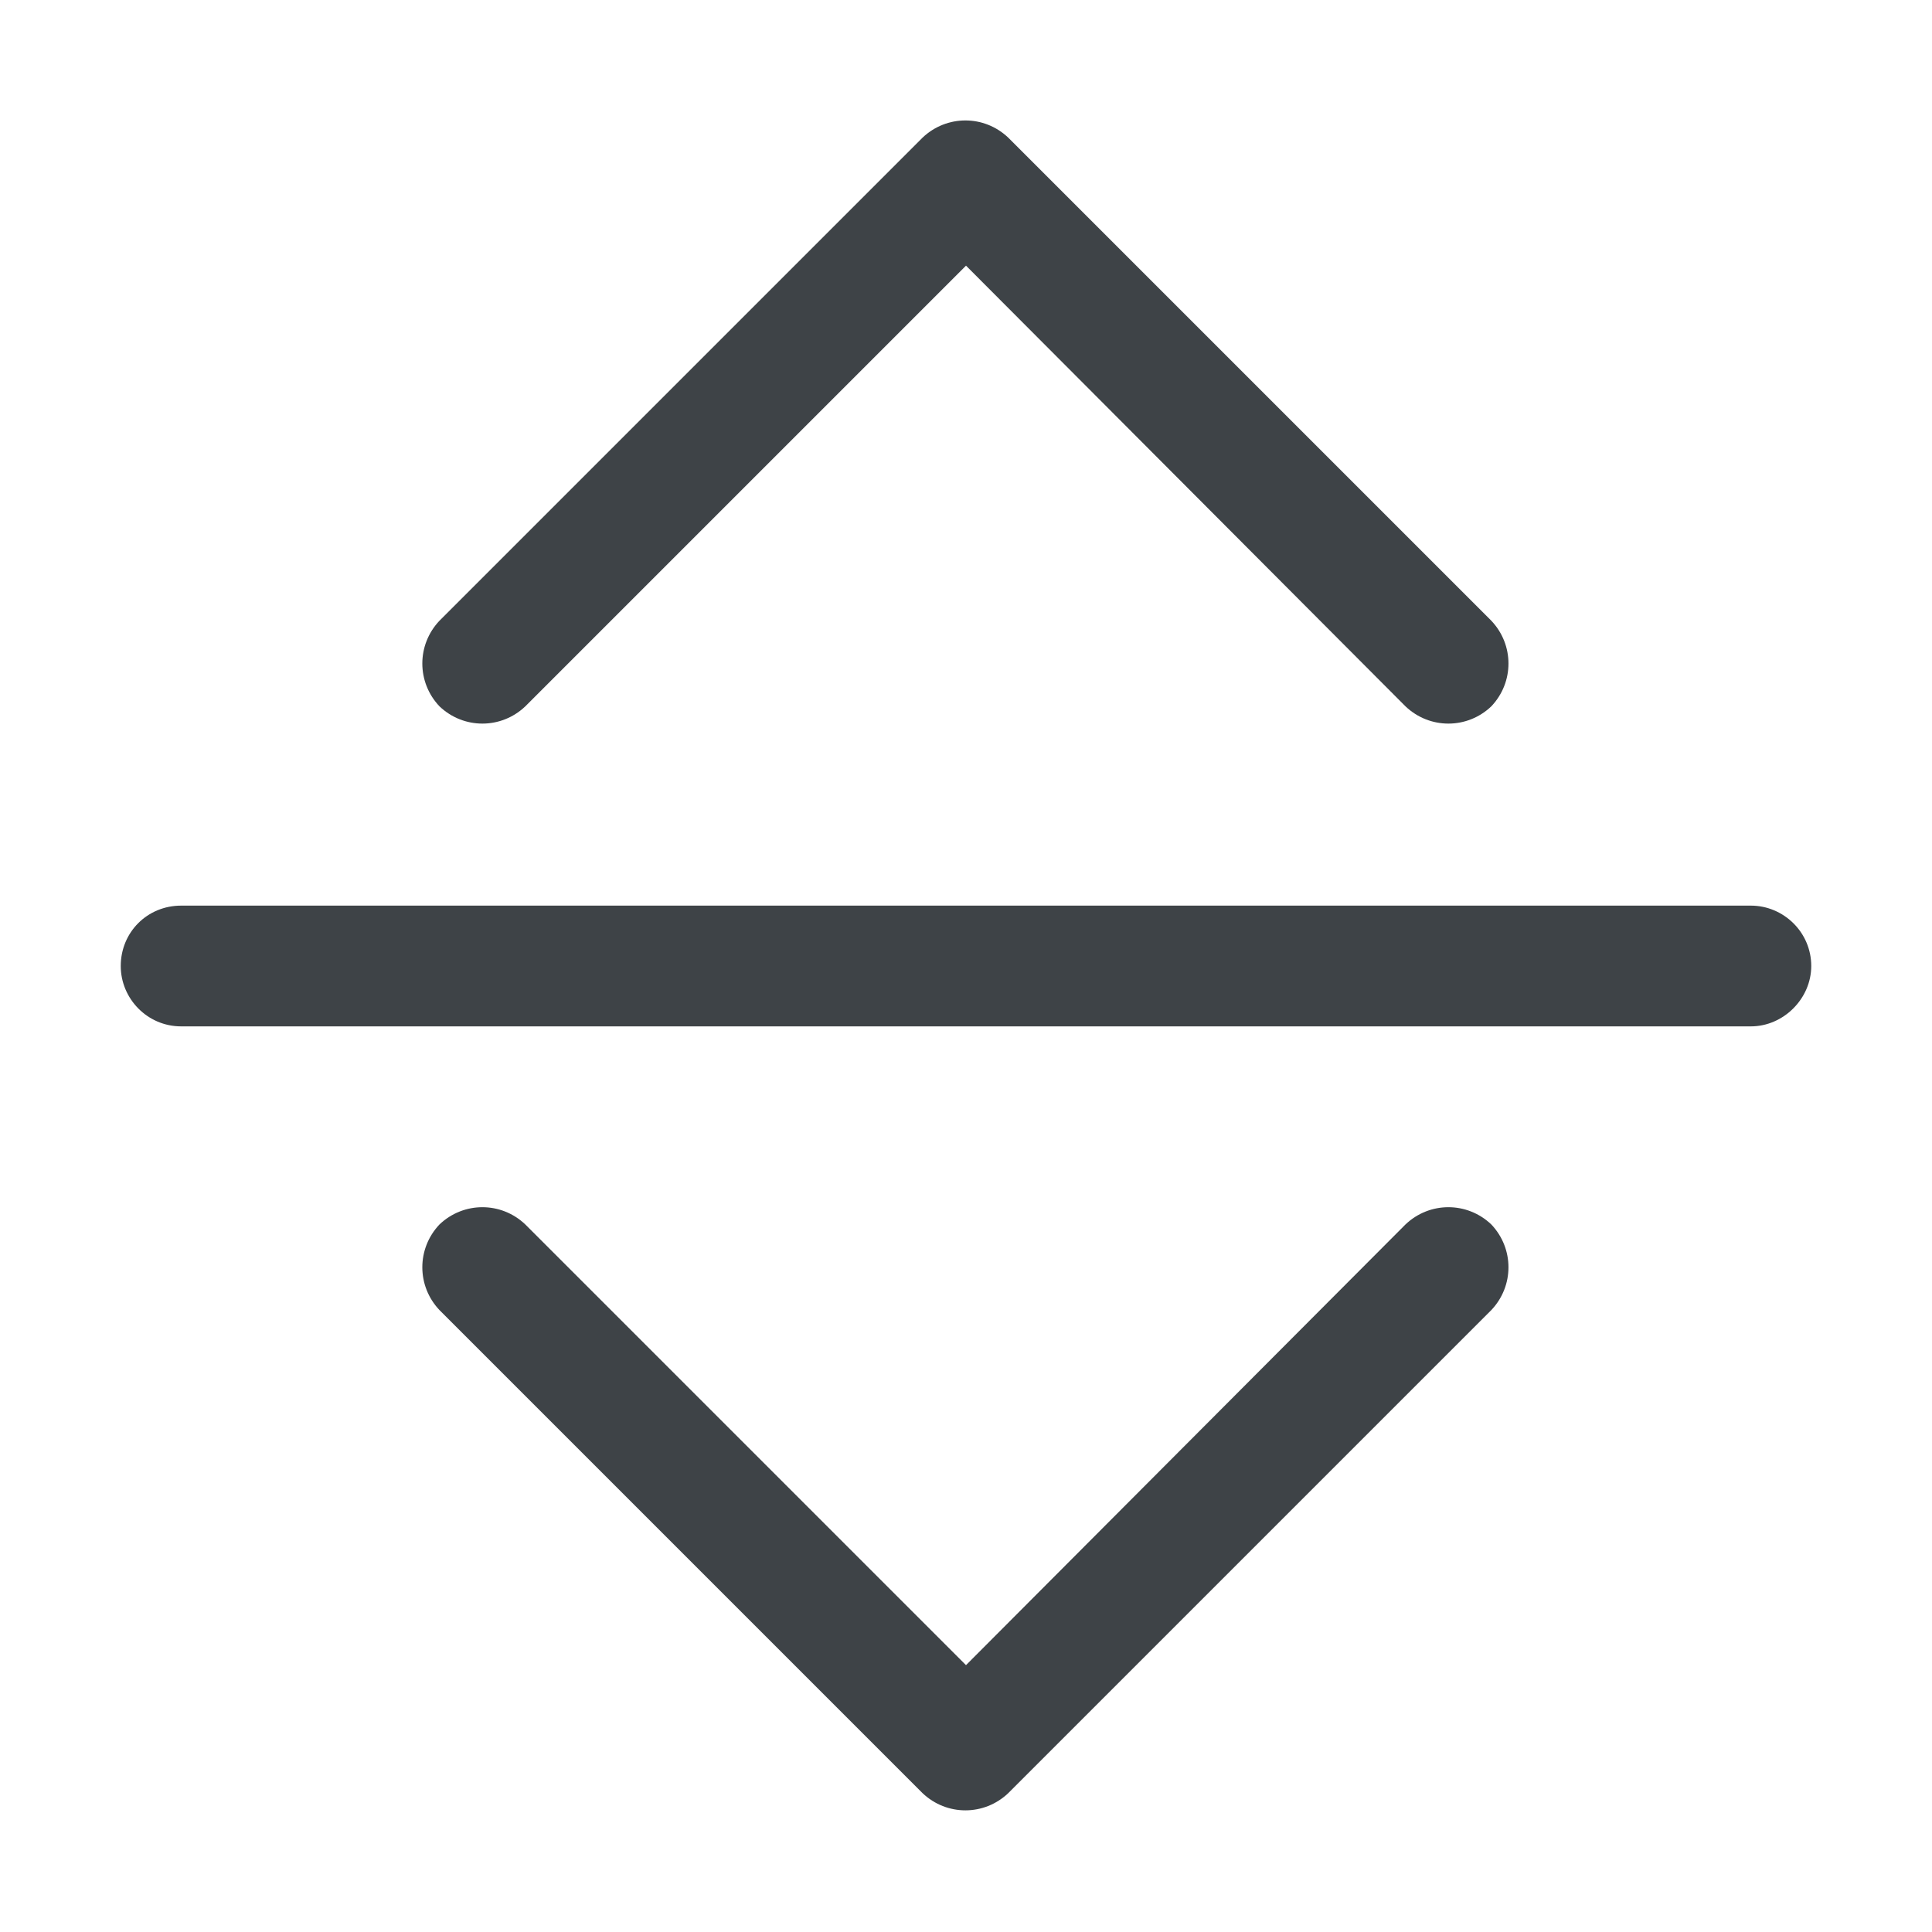 <svg width="16" height="16" viewBox="0 0 16 16" fill="none" xmlns="http://www.w3.org/2000/svg" xmlns:xlink="http://www.w3.org/1999/xlink">
	<desc>
			Created with Pixso.
	</desc>
	<defs/>
	<path id="Path (Stroke)" d="M3.64 10.14C3.84 9.95 4.15 9.95 4.35 10.14L8 13.79L11.64 10.14C11.84 9.95 12.15 9.95 12.35 10.14C12.54 10.34 12.54 10.65 12.35 10.85L8.35 14.85C8.15 15.04 7.84 15.04 7.64 14.85L3.64 10.85C3.45 10.65 3.45 10.34 3.64 10.14Z" fill="#3E4347" fill-opacity="1" fill-rule="evenodd"/>
	<path id="Path (Stroke)" d="M3.64 5.85C3.84 6.04 4.15 6.04 4.35 5.85L8 2.2L11.64 5.85C11.84 6.04 12.15 6.04 12.35 5.85C12.54 5.65 12.54 5.34 12.35 5.14L8.35 1.14C8.15 0.95 7.84 0.95 7.64 1.14L3.64 5.14C3.45 5.34 3.45 5.65 3.64 5.85Z" fill="#3E4347" fill-opacity="1" fill-rule="evenodd"/>
	<path id="Vector (Stroke)" d="M1 8C1 7.72 1.22 7.5 1.5 7.5L14.5 7.5C14.77 7.5 15 7.72 15 8C15 8.27 14.77 8.5 14.5 8.5L1.5 8.5C1.22 8.5 1 8.27 1 8Z" fill="#3E4347" fill-opacity="1" fill-rule="evenodd"/>
</svg>
